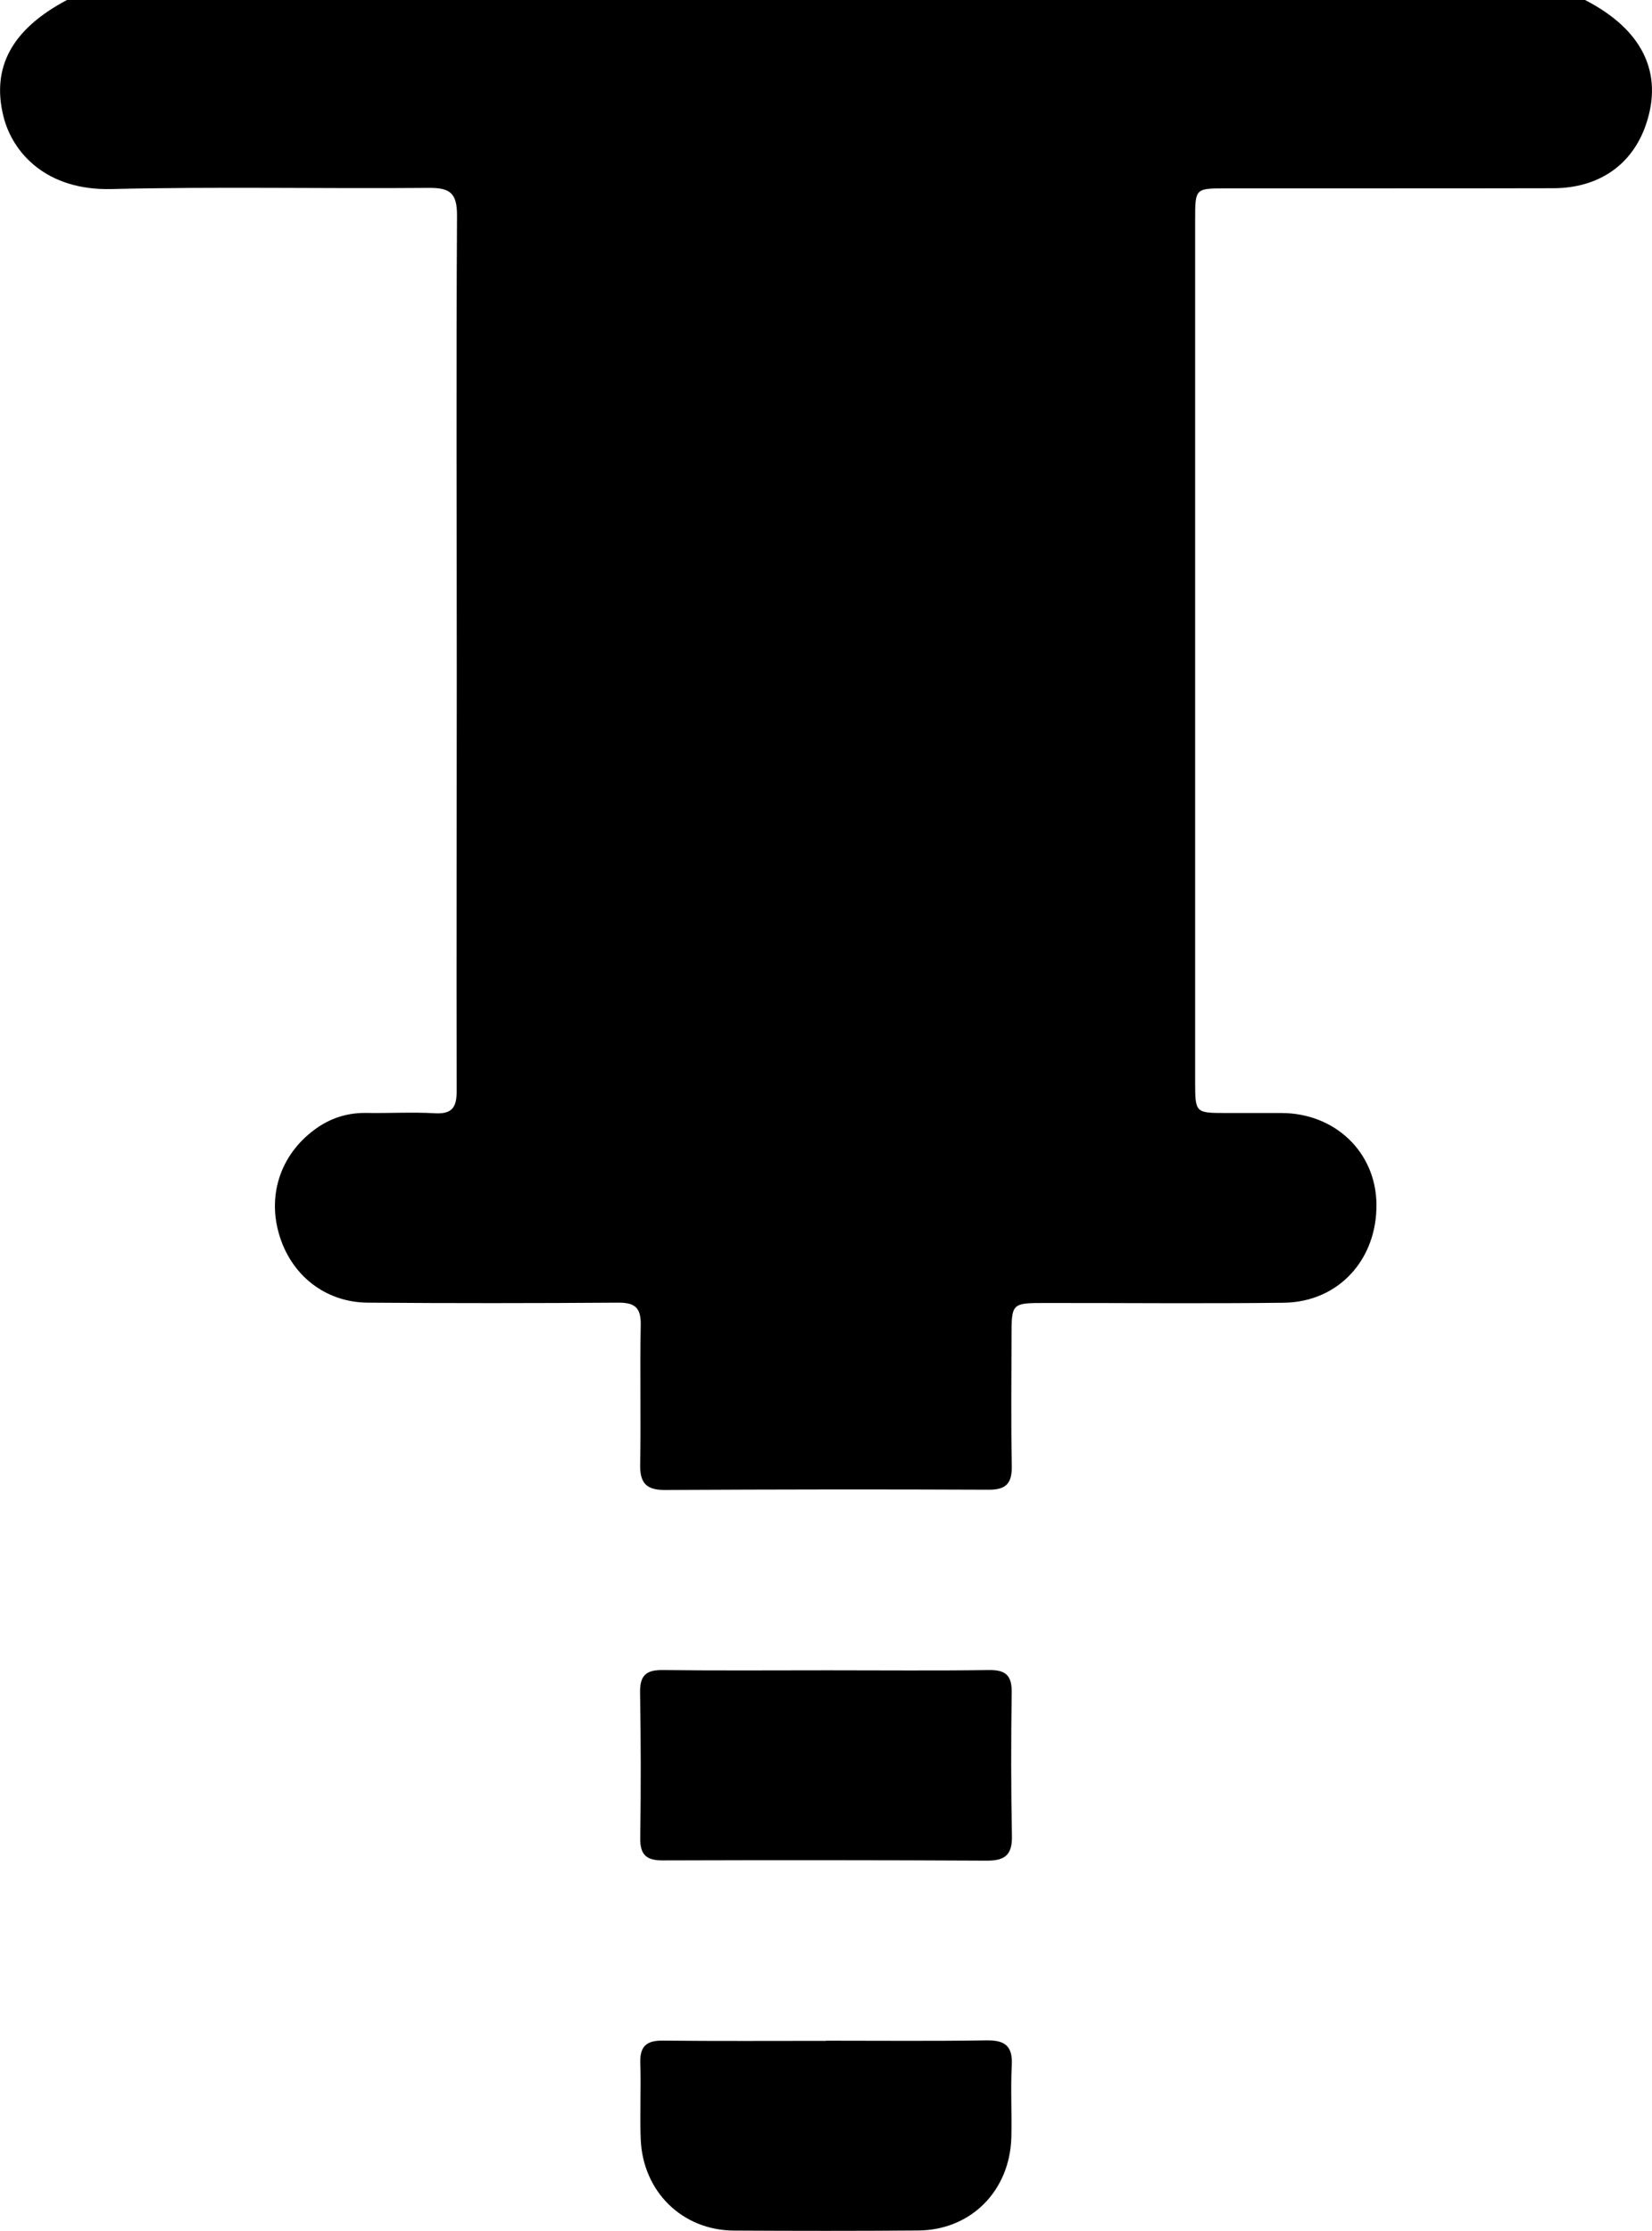 <svg  xmlns="http://www.w3.org/2000/svg" xmlns:xlink="http://www.w3.org/1999/xlink" width="20px" height="27px">
<path  d="M19.927,1.507 C19.762,1.993 19.357,2.277 18.806,2.278 C17.483,2.281 16.159,2.279 14.836,2.280 C14.470,2.280 14.469,2.280 14.469,2.662 C14.469,6.138 14.469,9.615 14.469,13.091 C14.470,13.468 14.470,13.469 14.839,13.470 C15.064,13.471 15.289,13.469 15.514,13.470 C16.163,13.471 16.657,13.944 16.664,14.572 C16.672,15.244 16.205,15.757 15.543,15.766 C14.583,15.778 13.623,15.768 12.663,15.769 C12.247,15.769 12.246,15.769 12.246,16.179 C12.245,16.697 12.239,17.215 12.249,17.733 C12.254,17.946 12.188,18.030 11.969,18.029 C10.663,18.023 9.357,18.025 8.051,18.032 C7.827,18.033 7.746,17.951 7.750,17.723 C7.761,17.161 7.746,16.599 7.757,16.037 C7.761,15.828 7.689,15.764 7.487,15.765 C6.475,15.772 5.463,15.773 4.451,15.765 C3.934,15.761 3.520,15.429 3.377,14.932 C3.233,14.434 3.414,13.939 3.848,13.643 C4.025,13.523 4.220,13.466 4.435,13.469 C4.712,13.474 4.989,13.457 5.265,13.473 C5.477,13.485 5.530,13.398 5.529,13.197 C5.525,11.529 5.530,9.861 5.530,8.192 C5.530,6.332 5.522,4.470 5.533,2.609 C5.534,2.331 5.443,2.272 5.190,2.274 C3.910,2.285 2.629,2.257 1.349,2.288 C0.562,2.307 0.151,1.851 0.041,1.406 C-0.105,0.813 0.145,0.352 0.811,0.000 C6.937,0.000 13.063,0.000 19.189,0.000 C19.883,0.356 20.140,0.881 19.927,1.507 ZM8.029,20.211 C8.694,20.219 9.360,20.214 10.026,20.214 C10.674,20.214 11.323,20.220 11.971,20.211 C12.169,20.208 12.251,20.271 12.248,20.480 C12.240,21.060 12.239,21.639 12.251,22.218 C12.256,22.453 12.162,22.519 11.944,22.518 C10.638,22.511 9.332,22.511 8.027,22.515 C7.829,22.516 7.748,22.452 7.751,22.243 C7.760,21.655 7.759,21.067 7.749,20.479 C7.746,20.267 7.833,20.208 8.029,20.211 ZM8.028,24.696 C8.685,24.703 9.342,24.699 9.999,24.699 C9.999,24.698 9.999,24.697 9.999,24.697 C10.648,24.697 11.297,24.703 11.945,24.693 C12.165,24.690 12.262,24.760 12.249,24.995 C12.234,25.284 12.251,25.574 12.244,25.864 C12.227,26.514 11.755,26.990 11.115,26.994 C10.372,27.000 9.628,26.999 8.884,26.995 C8.260,26.991 7.783,26.524 7.757,25.891 C7.745,25.584 7.762,25.276 7.752,24.969 C7.744,24.761 7.830,24.693 8.028,24.696 Z"/>
</svg>
